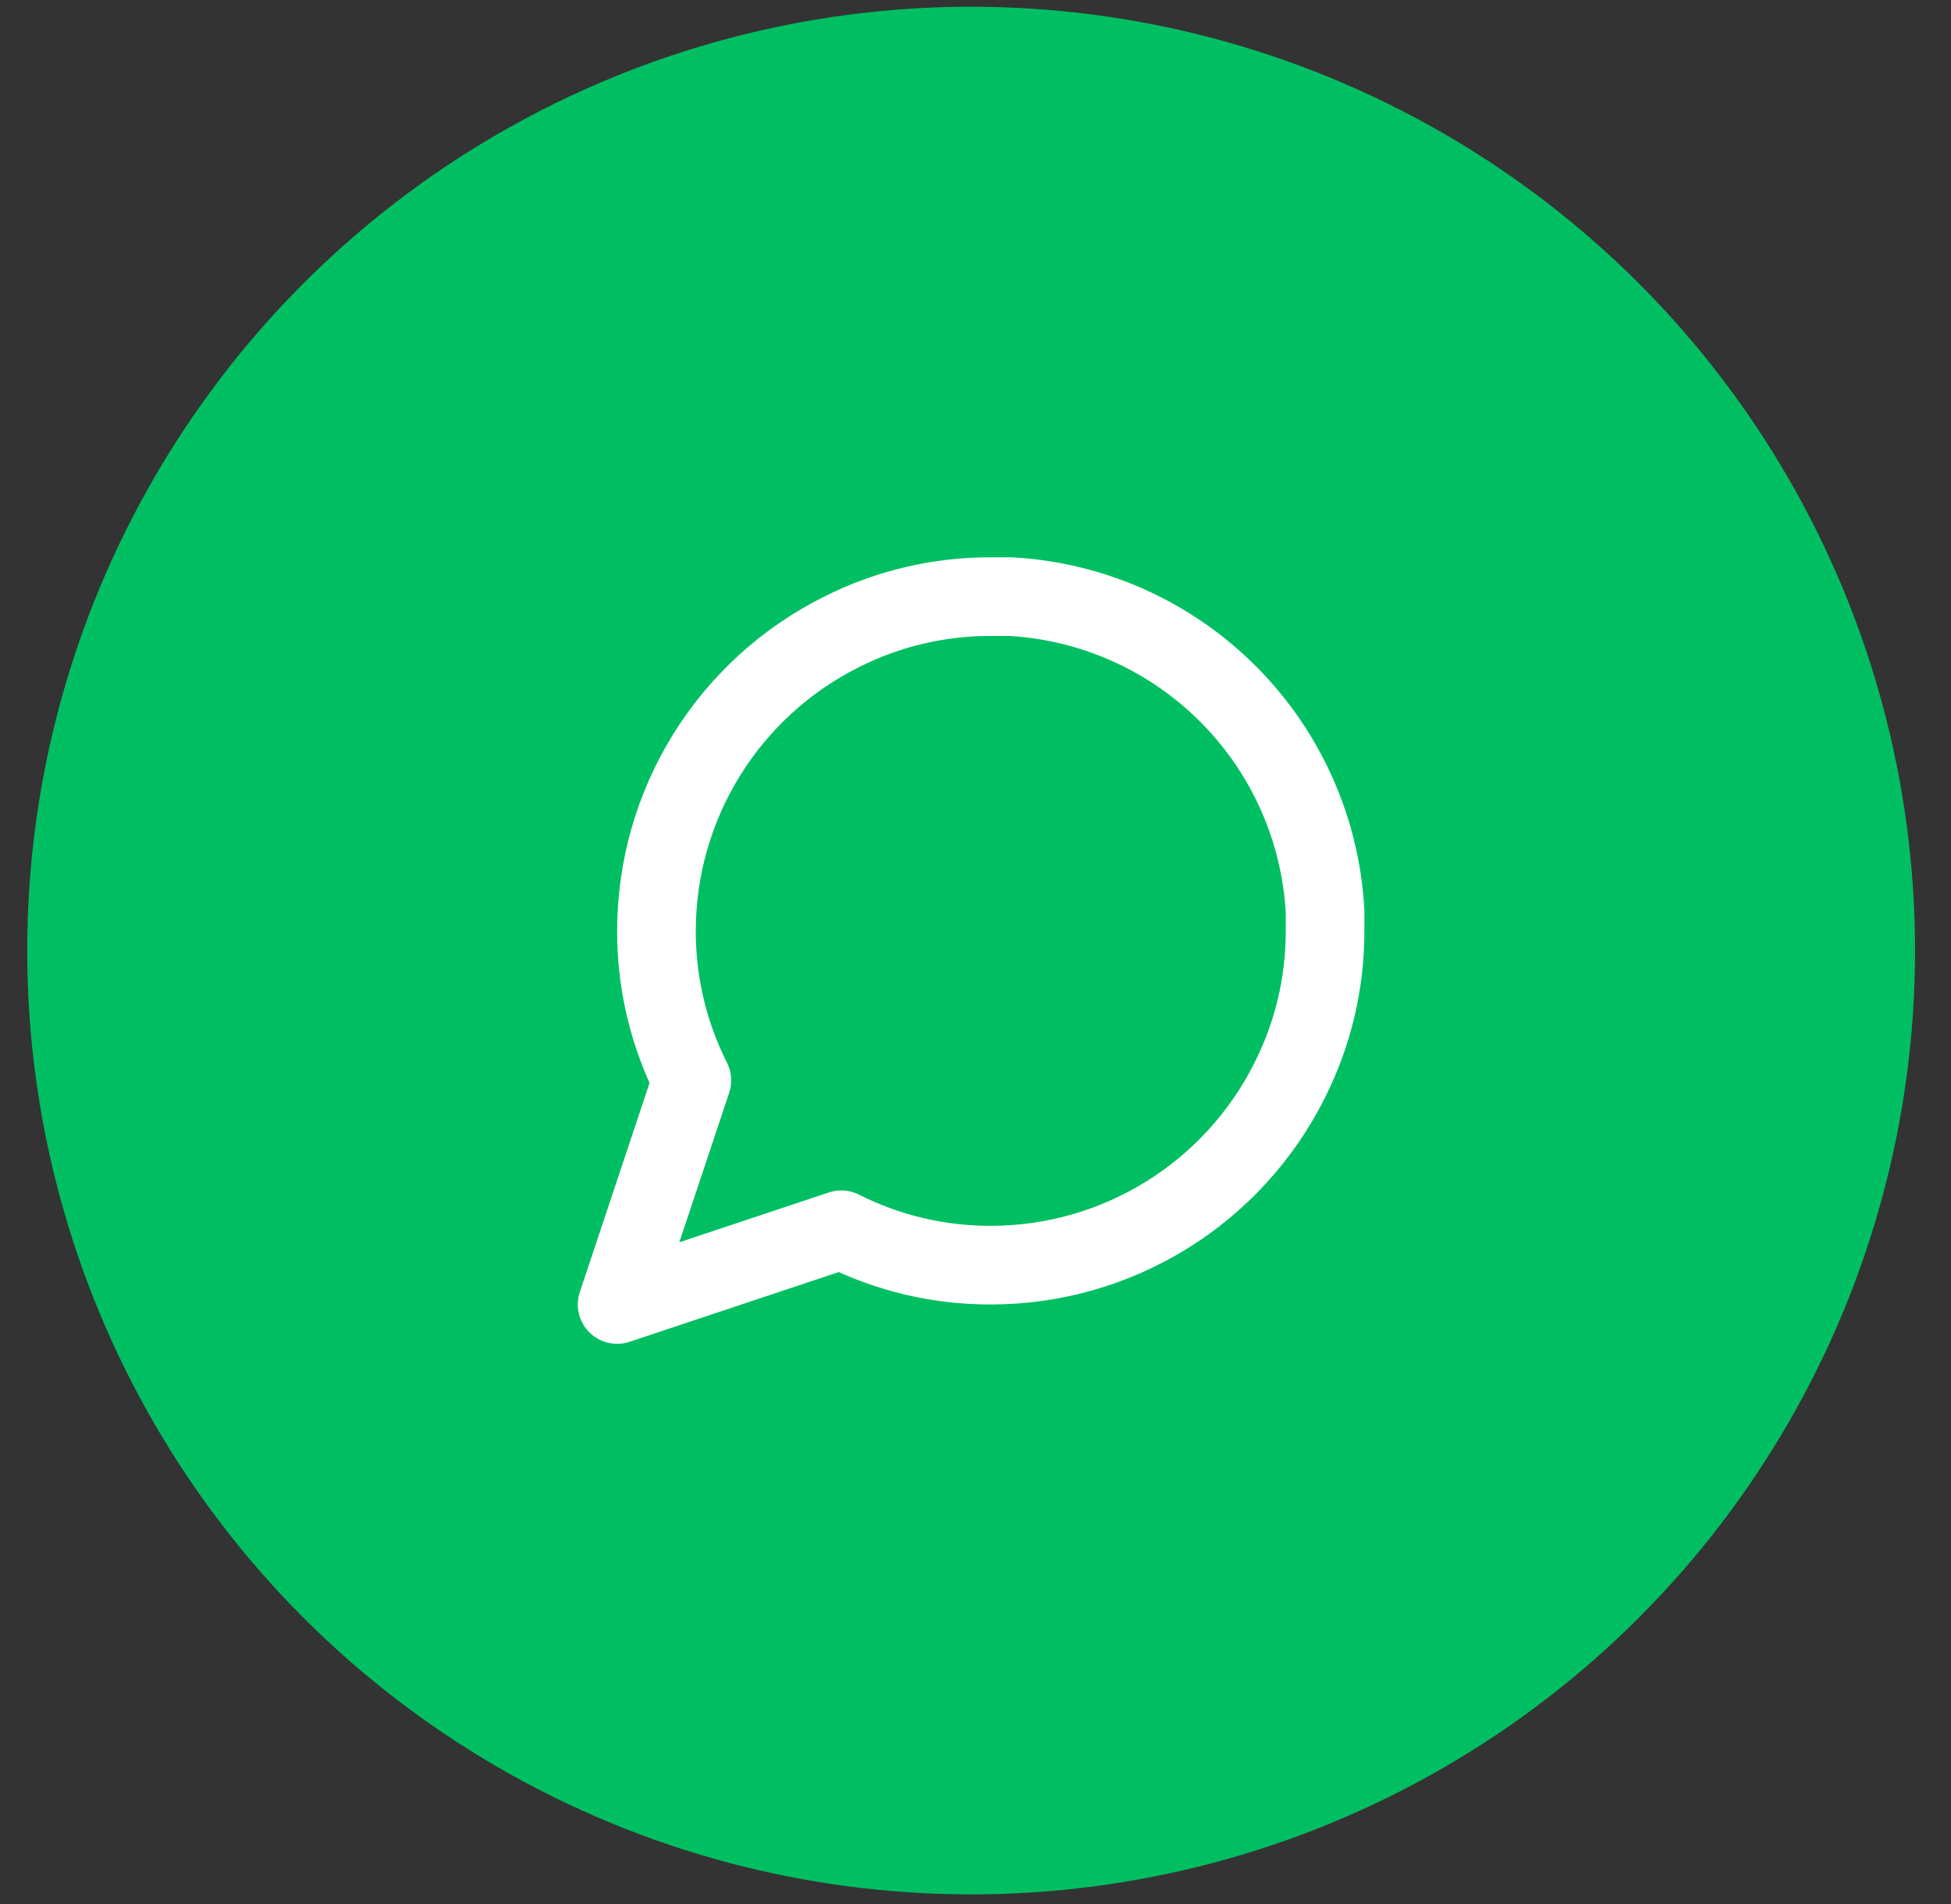 <svg width="42" height="41" viewBox="0 0 42 41" fill="none" xmlns="http://www.w3.org/2000/svg">
<rect x="0" y="0" width="42" height="41" fill="#333333" stroke="none"/>
<circle cx="20.906" cy="20.465" r="20.32" fill="#00BF63"/>
<rect width="20.32" height="20.32" transform="translate(10.746 10.305)" fill="#00BF63"/>
<path d="M28.525 20.041C28.528 21.159 28.267 22.261 27.763 23.259C27.166 24.454 26.248 25.459 25.111 26.162C23.975 26.865 22.665 27.238 21.329 27.238C20.211 27.241 19.109 26.98 18.111 26.476L13.285 28.085L14.894 23.259C14.39 22.261 14.129 21.159 14.132 20.041C14.132 18.705 14.505 17.395 15.208 16.259C15.911 15.123 16.916 14.204 18.111 13.607C19.109 13.103 20.211 12.842 21.329 12.845H21.752C23.517 12.942 25.183 13.687 26.433 14.937C27.683 16.186 28.428 17.853 28.525 19.618V20.041Z" stroke="white" stroke-width="1.693" stroke-linecap="round" stroke-linejoin="round"/>
</svg>
